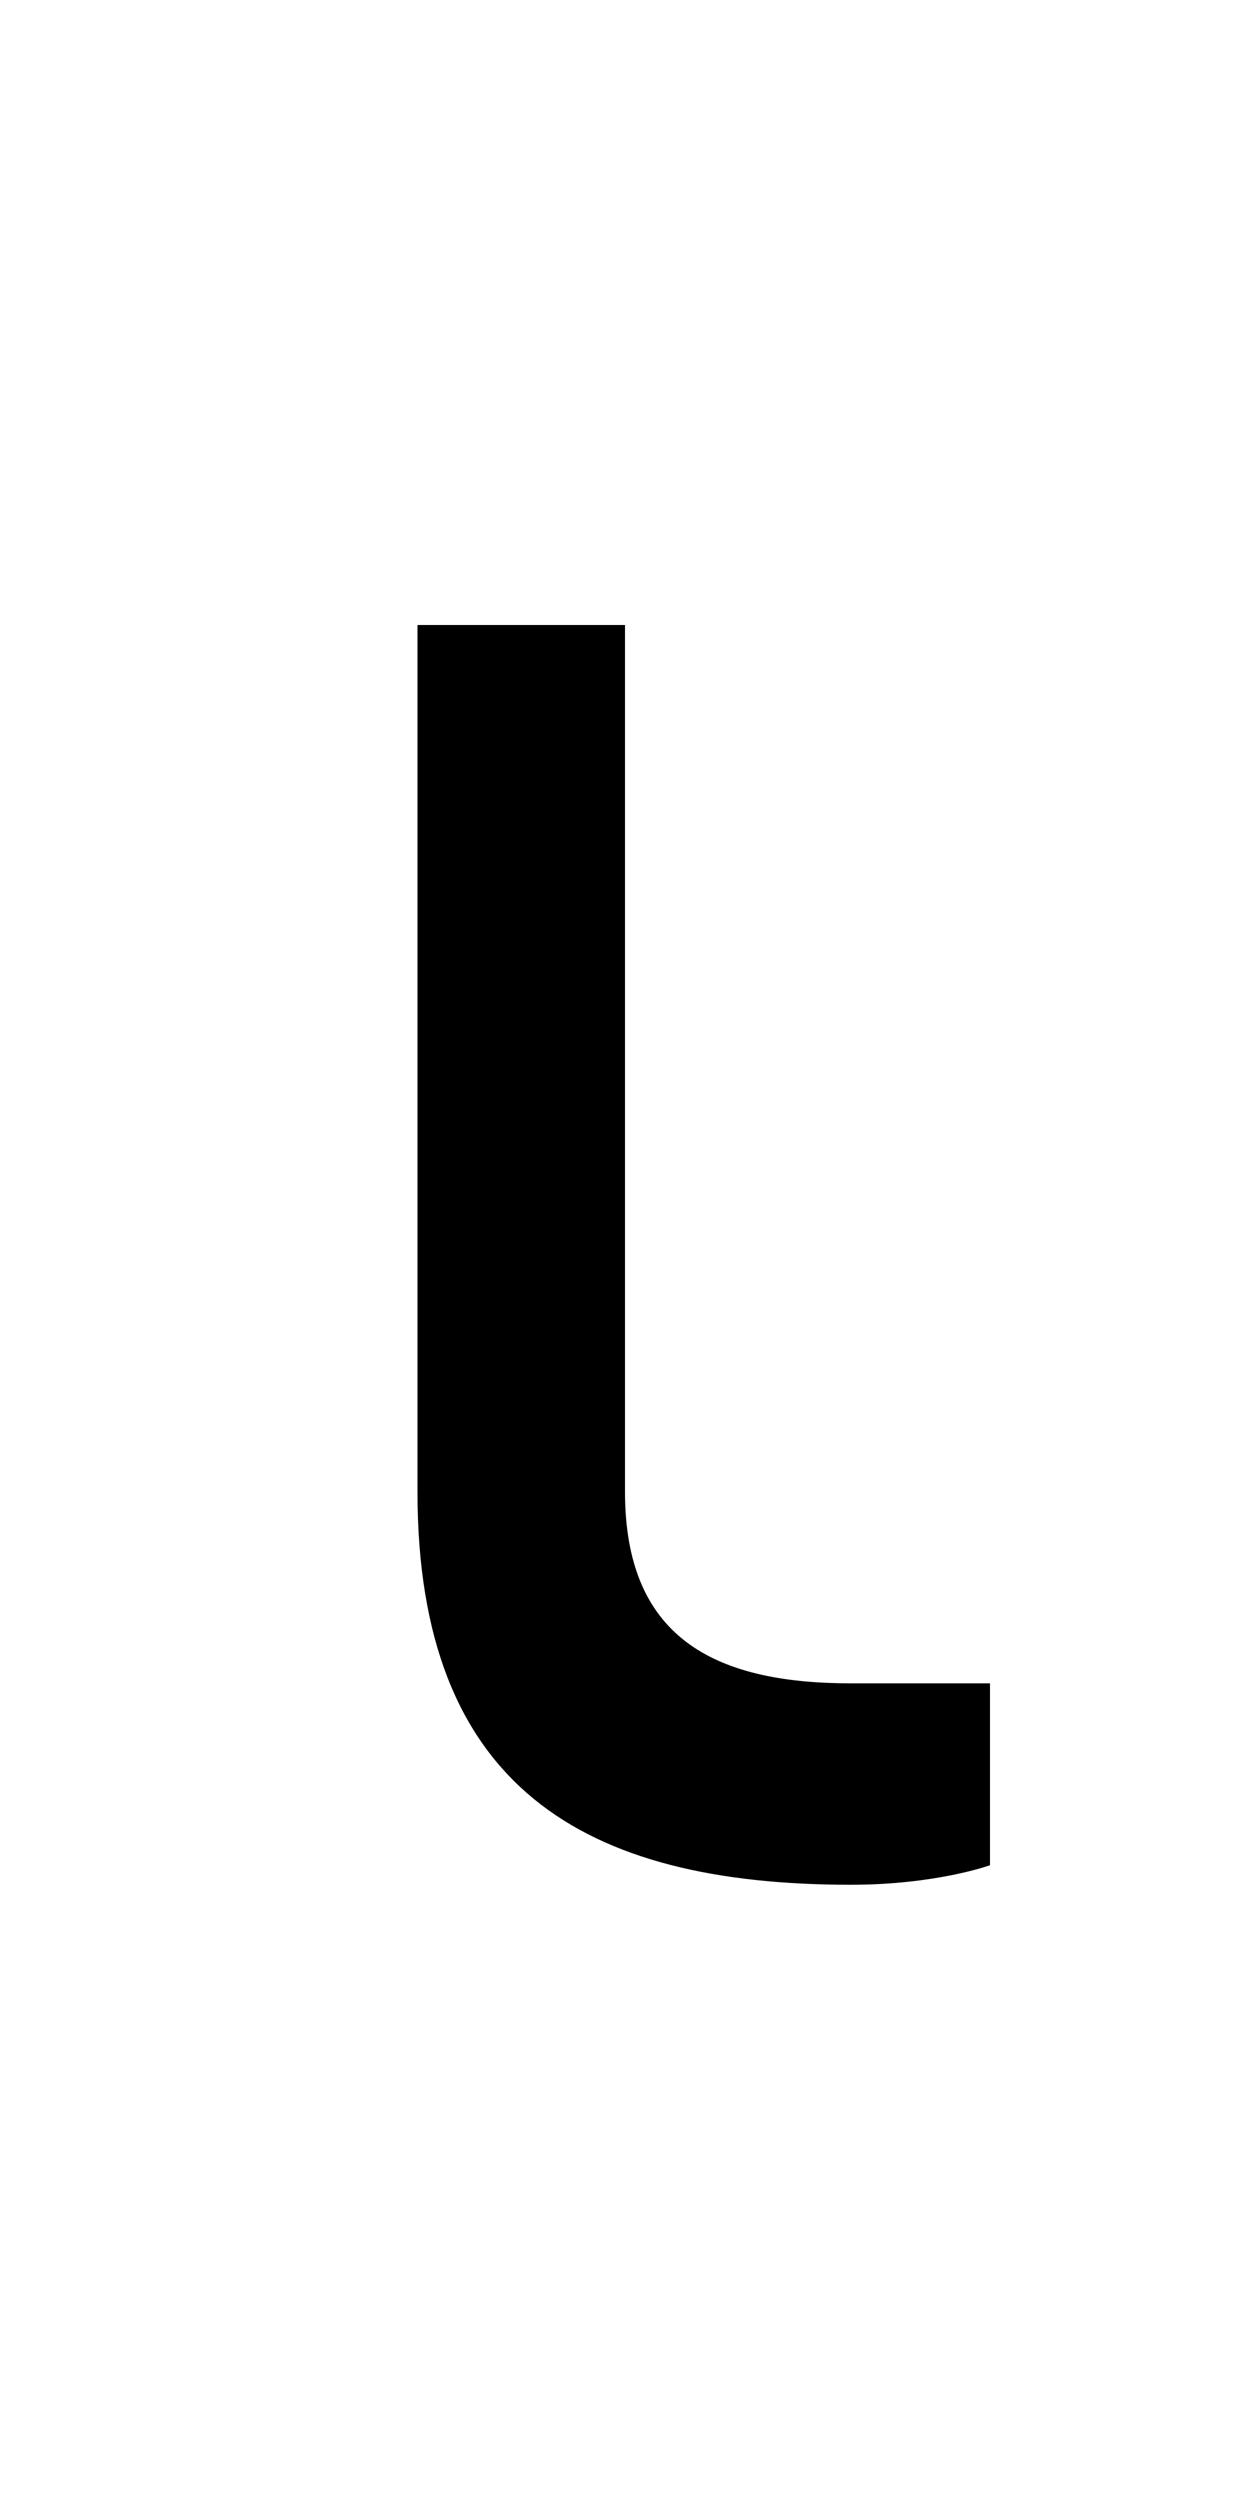 <?xml version="1.0" encoding="UTF-8" standalone="no"?>
<svg
   xmlns:dc="http://purl.org/dc/elements/1.1/"
   xmlns:cc="http://creativecommons.org/ns#"
   xmlns:rdf="http://www.w3.org/1999/02/22-rdf-syntax-ns#"
   xmlns:svg="http://www.w3.org/2000/svg"
   xmlns="http://www.w3.org/2000/svg"
   version="1.1"
   width="1024"
   height="2048"
   id="svg3355">
  <defs
     id="defs3357" />
  <path
     d="m 811,1528 c 0,0 -43.997,16 -114,16 C 477.998,1544 342,1464.003 342,1222 l 7e-5,-710 h 170 L 512,1222 c -10e-6,117.999 70.995,157 185,157 h 114 z"
     id="path3157-3-3-5"
     style="display:inline;fill:#000000;fill-opacity:1;stroke:none" />
</svg>
